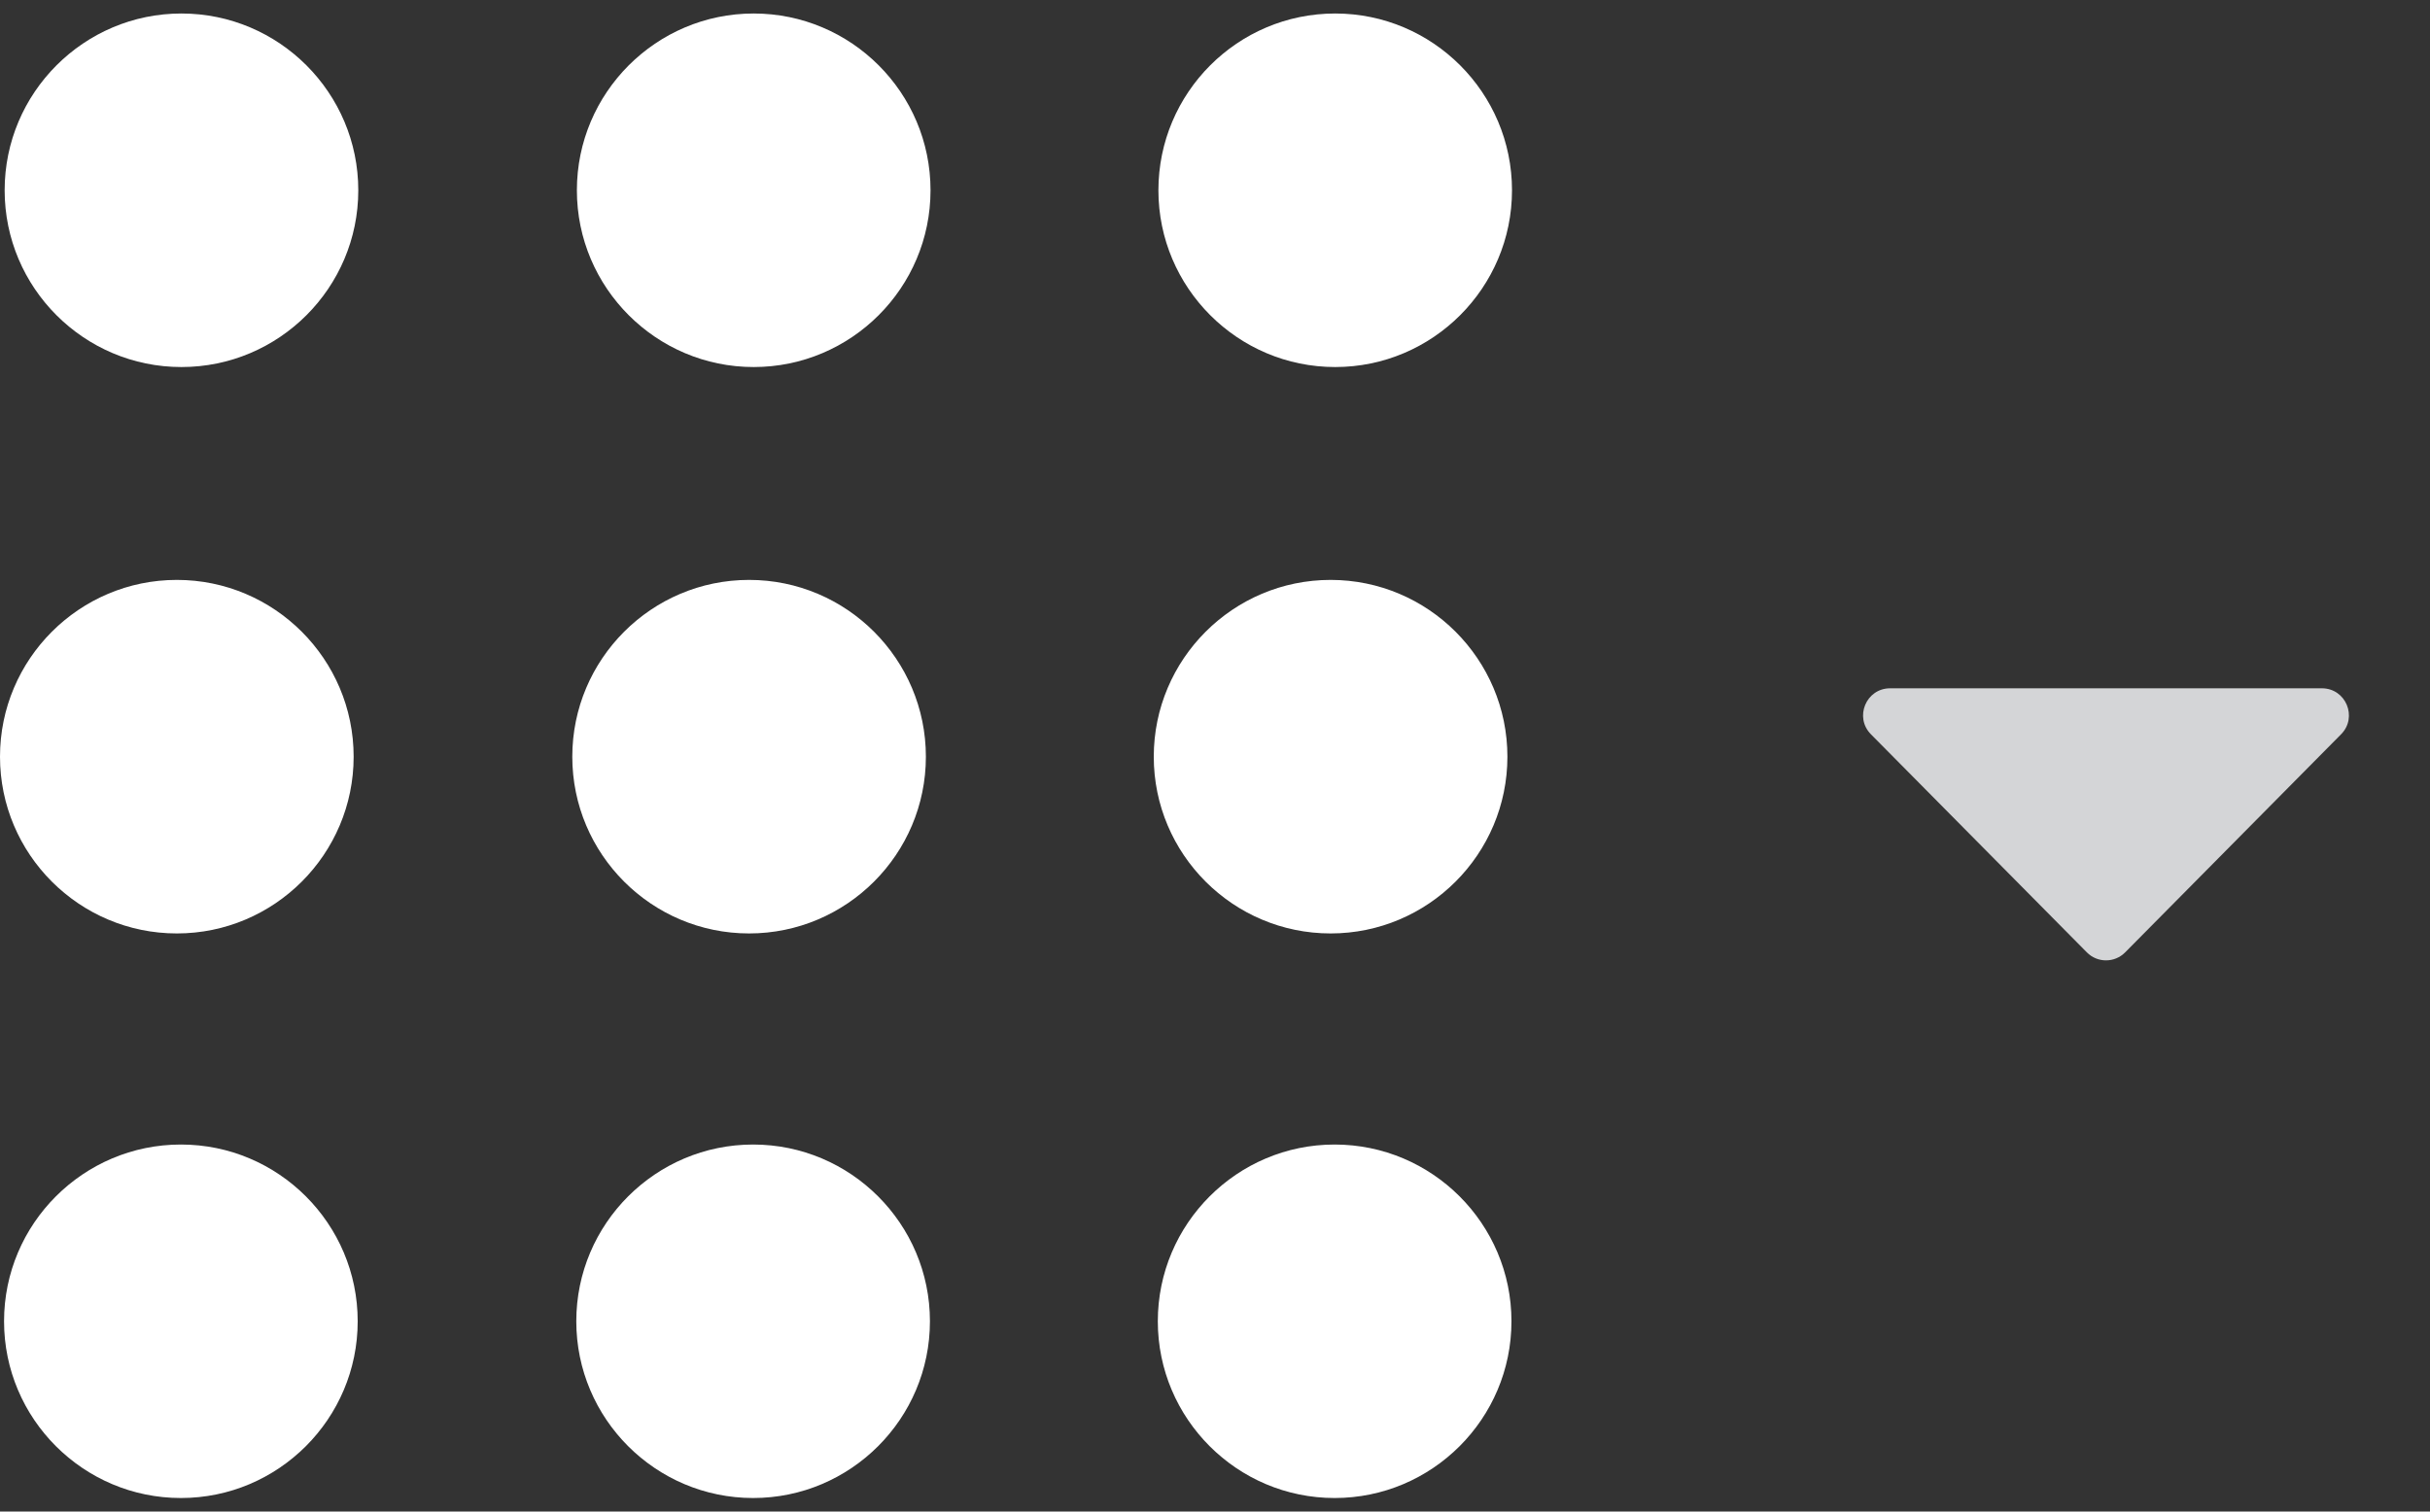 <svg width="45" height="28" viewBox="0 0 45 28" fill="none" xmlns="http://www.w3.org/2000/svg">
<rect x="0" y="0" width="45" height="28" fill="#333333" stroke="none"/>
<g clip-path="url(#clip0_8_340)">
<path d="M3.36 0.25C1.555 0.25 0.086 1.719 0.086 3.525C0.086 5.33 1.554 6.799 3.36 6.799C5.167 6.799 6.635 5.33 6.635 3.525C6.635 1.719 5.166 0.25 3.36 0.25Z" fill="white"/>
<path d="M13.957 0.25C12.152 0.25 10.683 1.719 10.683 3.525C10.683 5.33 12.152 6.799 13.957 6.799C15.763 6.799 17.232 5.33 17.232 3.525C17.232 1.719 15.764 0.25 13.957 0.25Z" fill="white"/>
<path d="M24.726 6.799C26.531 6.799 28 5.33 28 3.525C28 1.719 26.532 0.25 24.726 0.25C22.919 0.25 21.452 1.719 21.452 3.525C21.452 5.33 22.921 6.799 24.726 6.799Z" fill="white"/>
<path d="M3.275 17.291C5.08 17.291 6.549 15.822 6.549 14.017C6.549 12.211 5.08 10.742 3.275 10.742C1.469 10.742 0 12.211 0 14.017C0 15.822 1.469 17.291 3.275 17.291Z" fill="white"/>
<path d="M13.872 17.291C15.677 17.291 17.146 15.822 17.146 14.017C17.146 12.211 15.678 10.742 13.872 10.742C12.066 10.742 10.598 12.211 10.598 14.017C10.598 15.822 12.066 17.291 13.872 17.291Z" fill="white"/>
<path d="M24.641 17.291C26.447 17.291 27.915 15.822 27.915 14.017C27.915 12.211 26.447 10.742 24.641 10.742C22.835 10.742 21.366 12.211 21.366 14.017C21.366 15.822 22.835 17.291 24.641 17.291Z" fill="white"/>
<path d="M3.35 21.201C1.544 21.201 0.075 22.669 0.075 24.475C0.075 26.28 1.544 27.749 3.35 27.749C5.155 27.749 6.624 26.281 6.624 24.475C6.624 22.669 5.155 21.201 3.35 21.201Z" fill="white"/>
<path d="M13.947 21.201C12.142 21.201 10.672 22.669 10.672 24.475C10.672 26.28 12.141 27.749 13.947 27.749C15.752 27.749 17.221 26.281 17.221 24.475C17.221 22.669 15.752 21.201 13.947 21.201Z" fill="white"/>
<path d="M24.715 21.201C22.91 21.201 21.441 22.669 21.441 24.475C21.441 26.28 22.91 27.749 24.715 27.749C26.521 27.749 27.99 26.281 27.99 24.475C27.99 22.669 26.52 21.201 24.715 21.201Z" fill="white"/>
</g>
<path d="M39.355 17.641C39.16 17.839 38.84 17.839 38.645 17.641L34.647 13.602C34.334 13.286 34.558 12.75 35.002 12.75L42.998 12.75C43.442 12.75 43.666 13.286 43.353 13.602L39.355 17.641Z" fill="#D4D5D7"/>
<defs>
<clipPath id="clip0_8_340">
<rect width="28" height="28" fill="white"/>
</clipPath>
</defs>
</svg>
